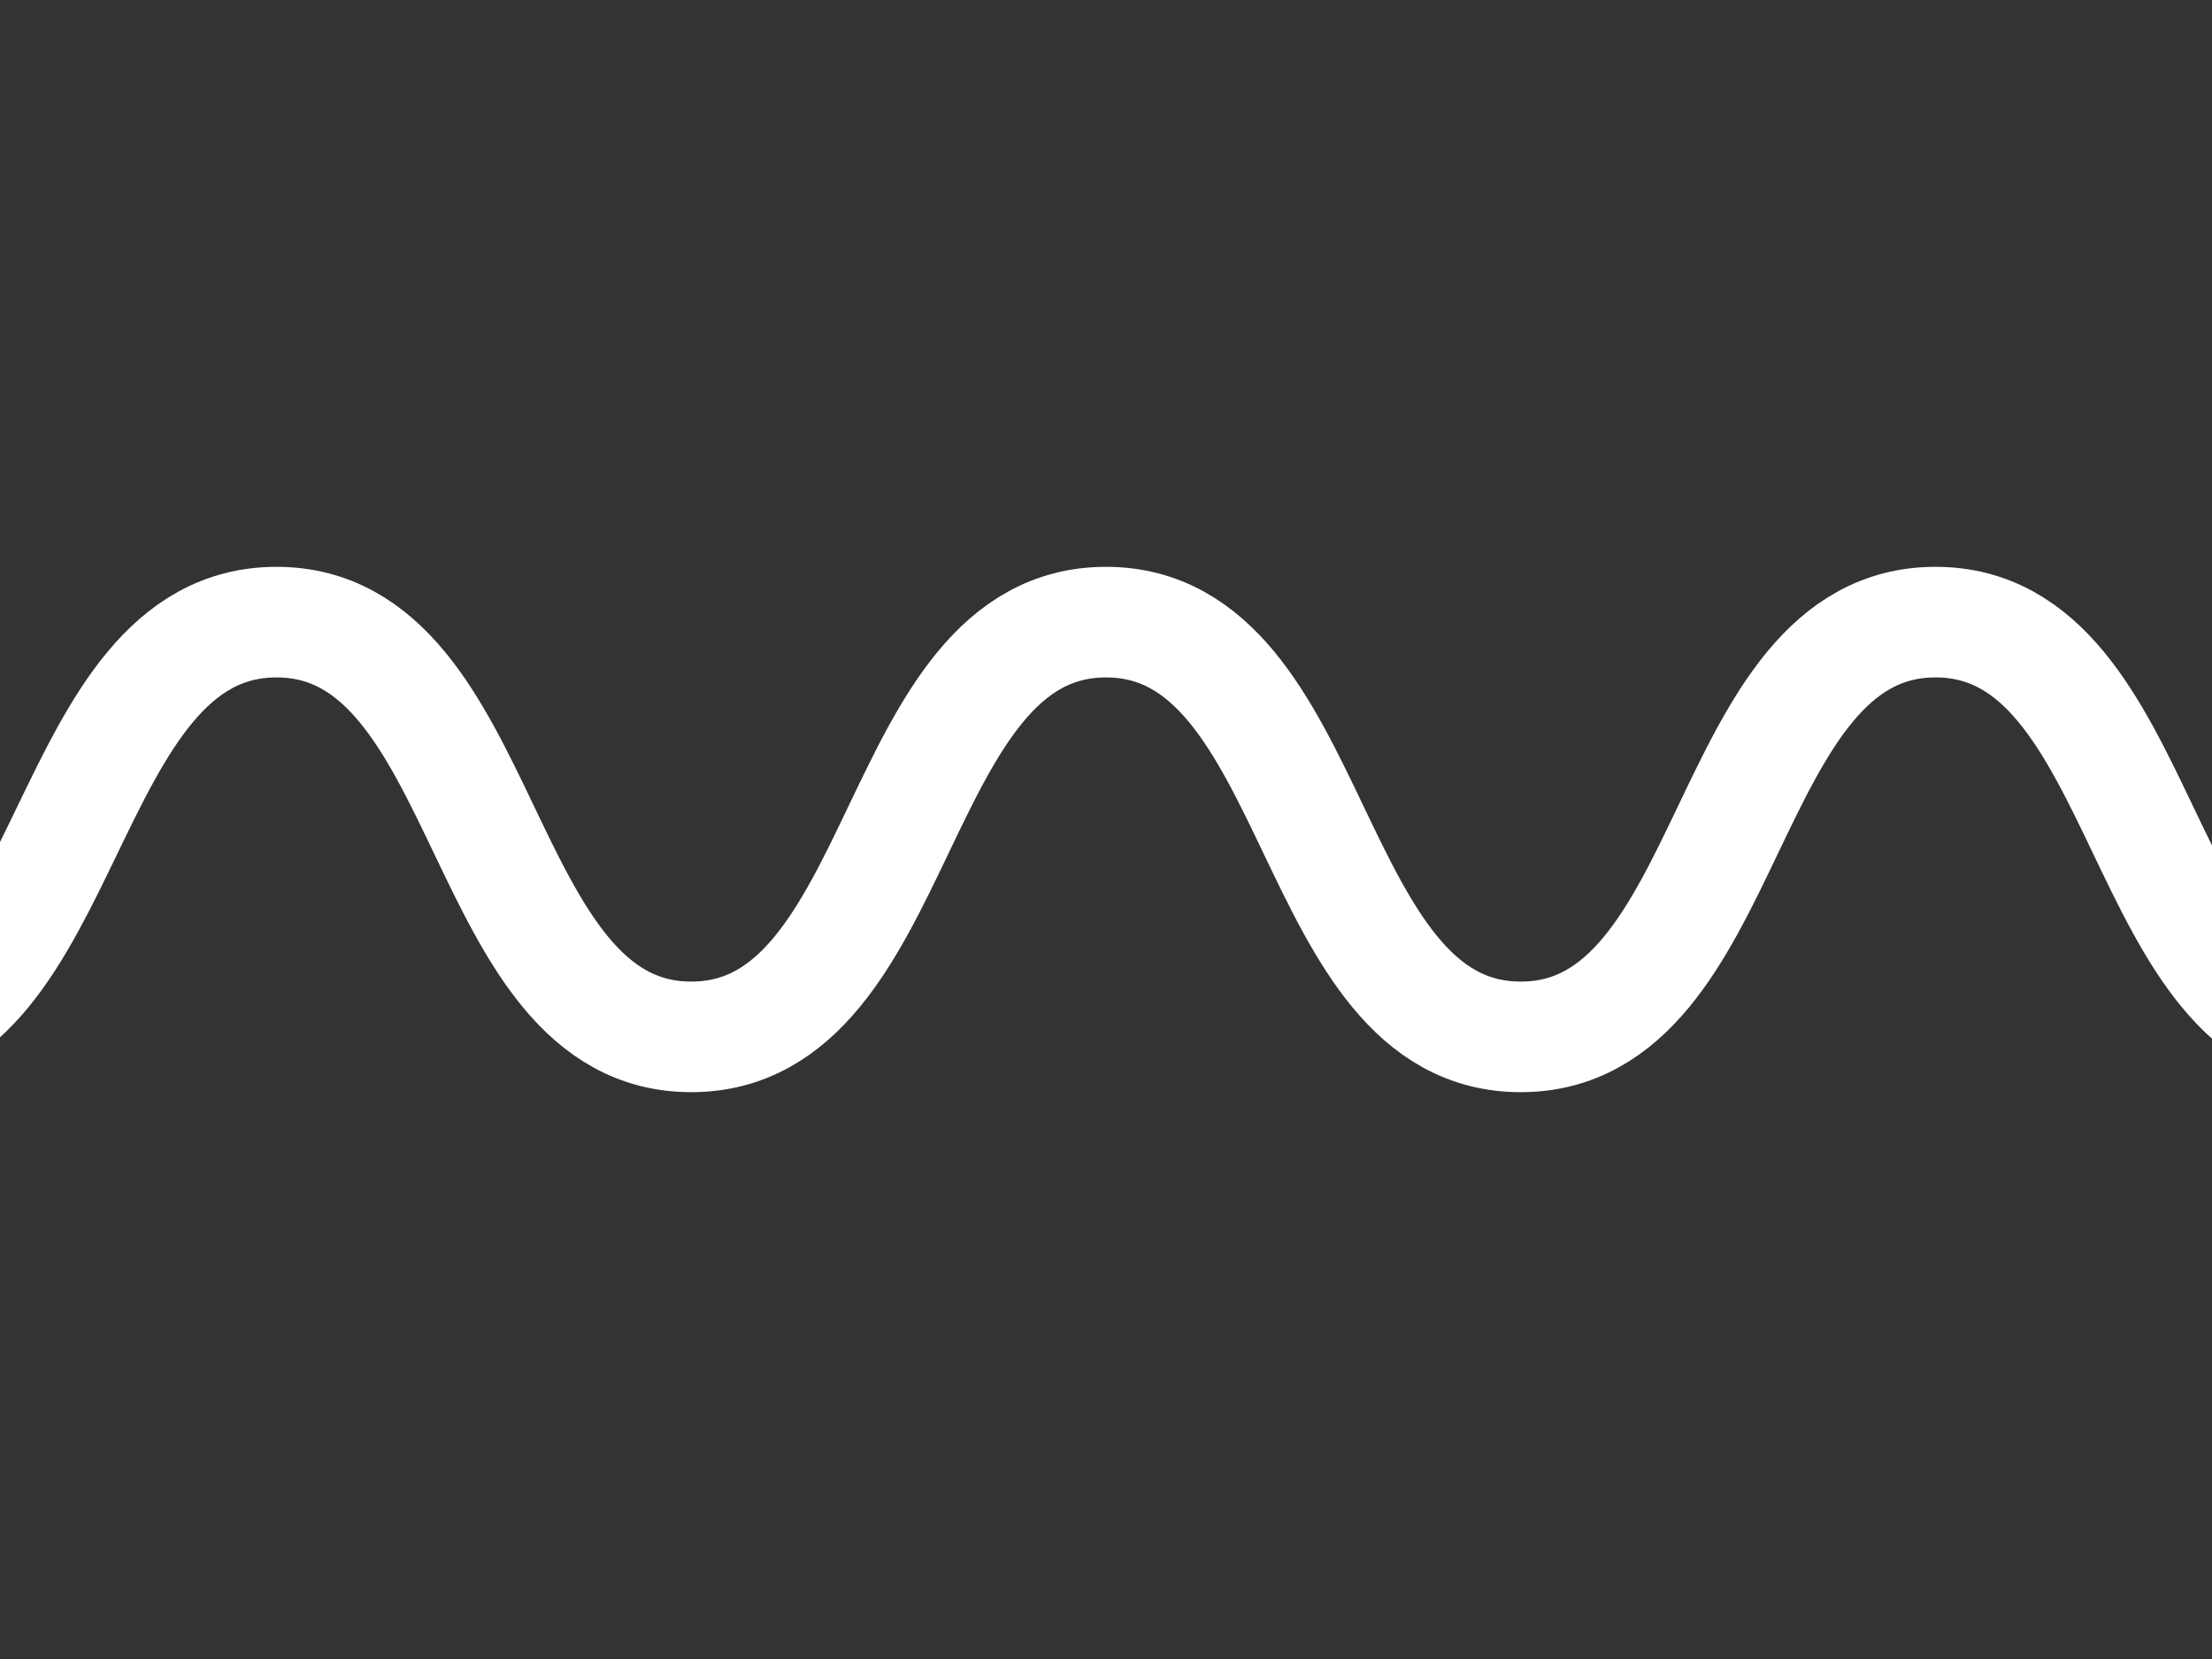 <svg width="80" height="60" viewBox="5 0 80 60">
  <rect x="5" y="0" width="80" height="60" fill="#333333" stroke="none"/>
  <path
    className="wave"
    fill="none"
    stroke="#fff"
    stroke-width="4"
    stroke-linecap="round"
    d="M 0 37.5 c 7.684 0 7.172 -15 15 -15 s 7.172 15 15 15 s 7.172 -15 15 -15 s 7.172 15 15 15 s 7.172 -15 15 -15 s 7.172 15 15 15 s 7.172 -15 15 -15 s 7.172 15 15 15 s 7.172 -15 15 -15 s 7.172 15 15 15 s 7.172 -15 15 -15 s 7.172 15 15 15 s 7.172 -15 15 -15 s 7.172 15 15 15 s 7.172 -15 15 -15"
  />
</svg>
